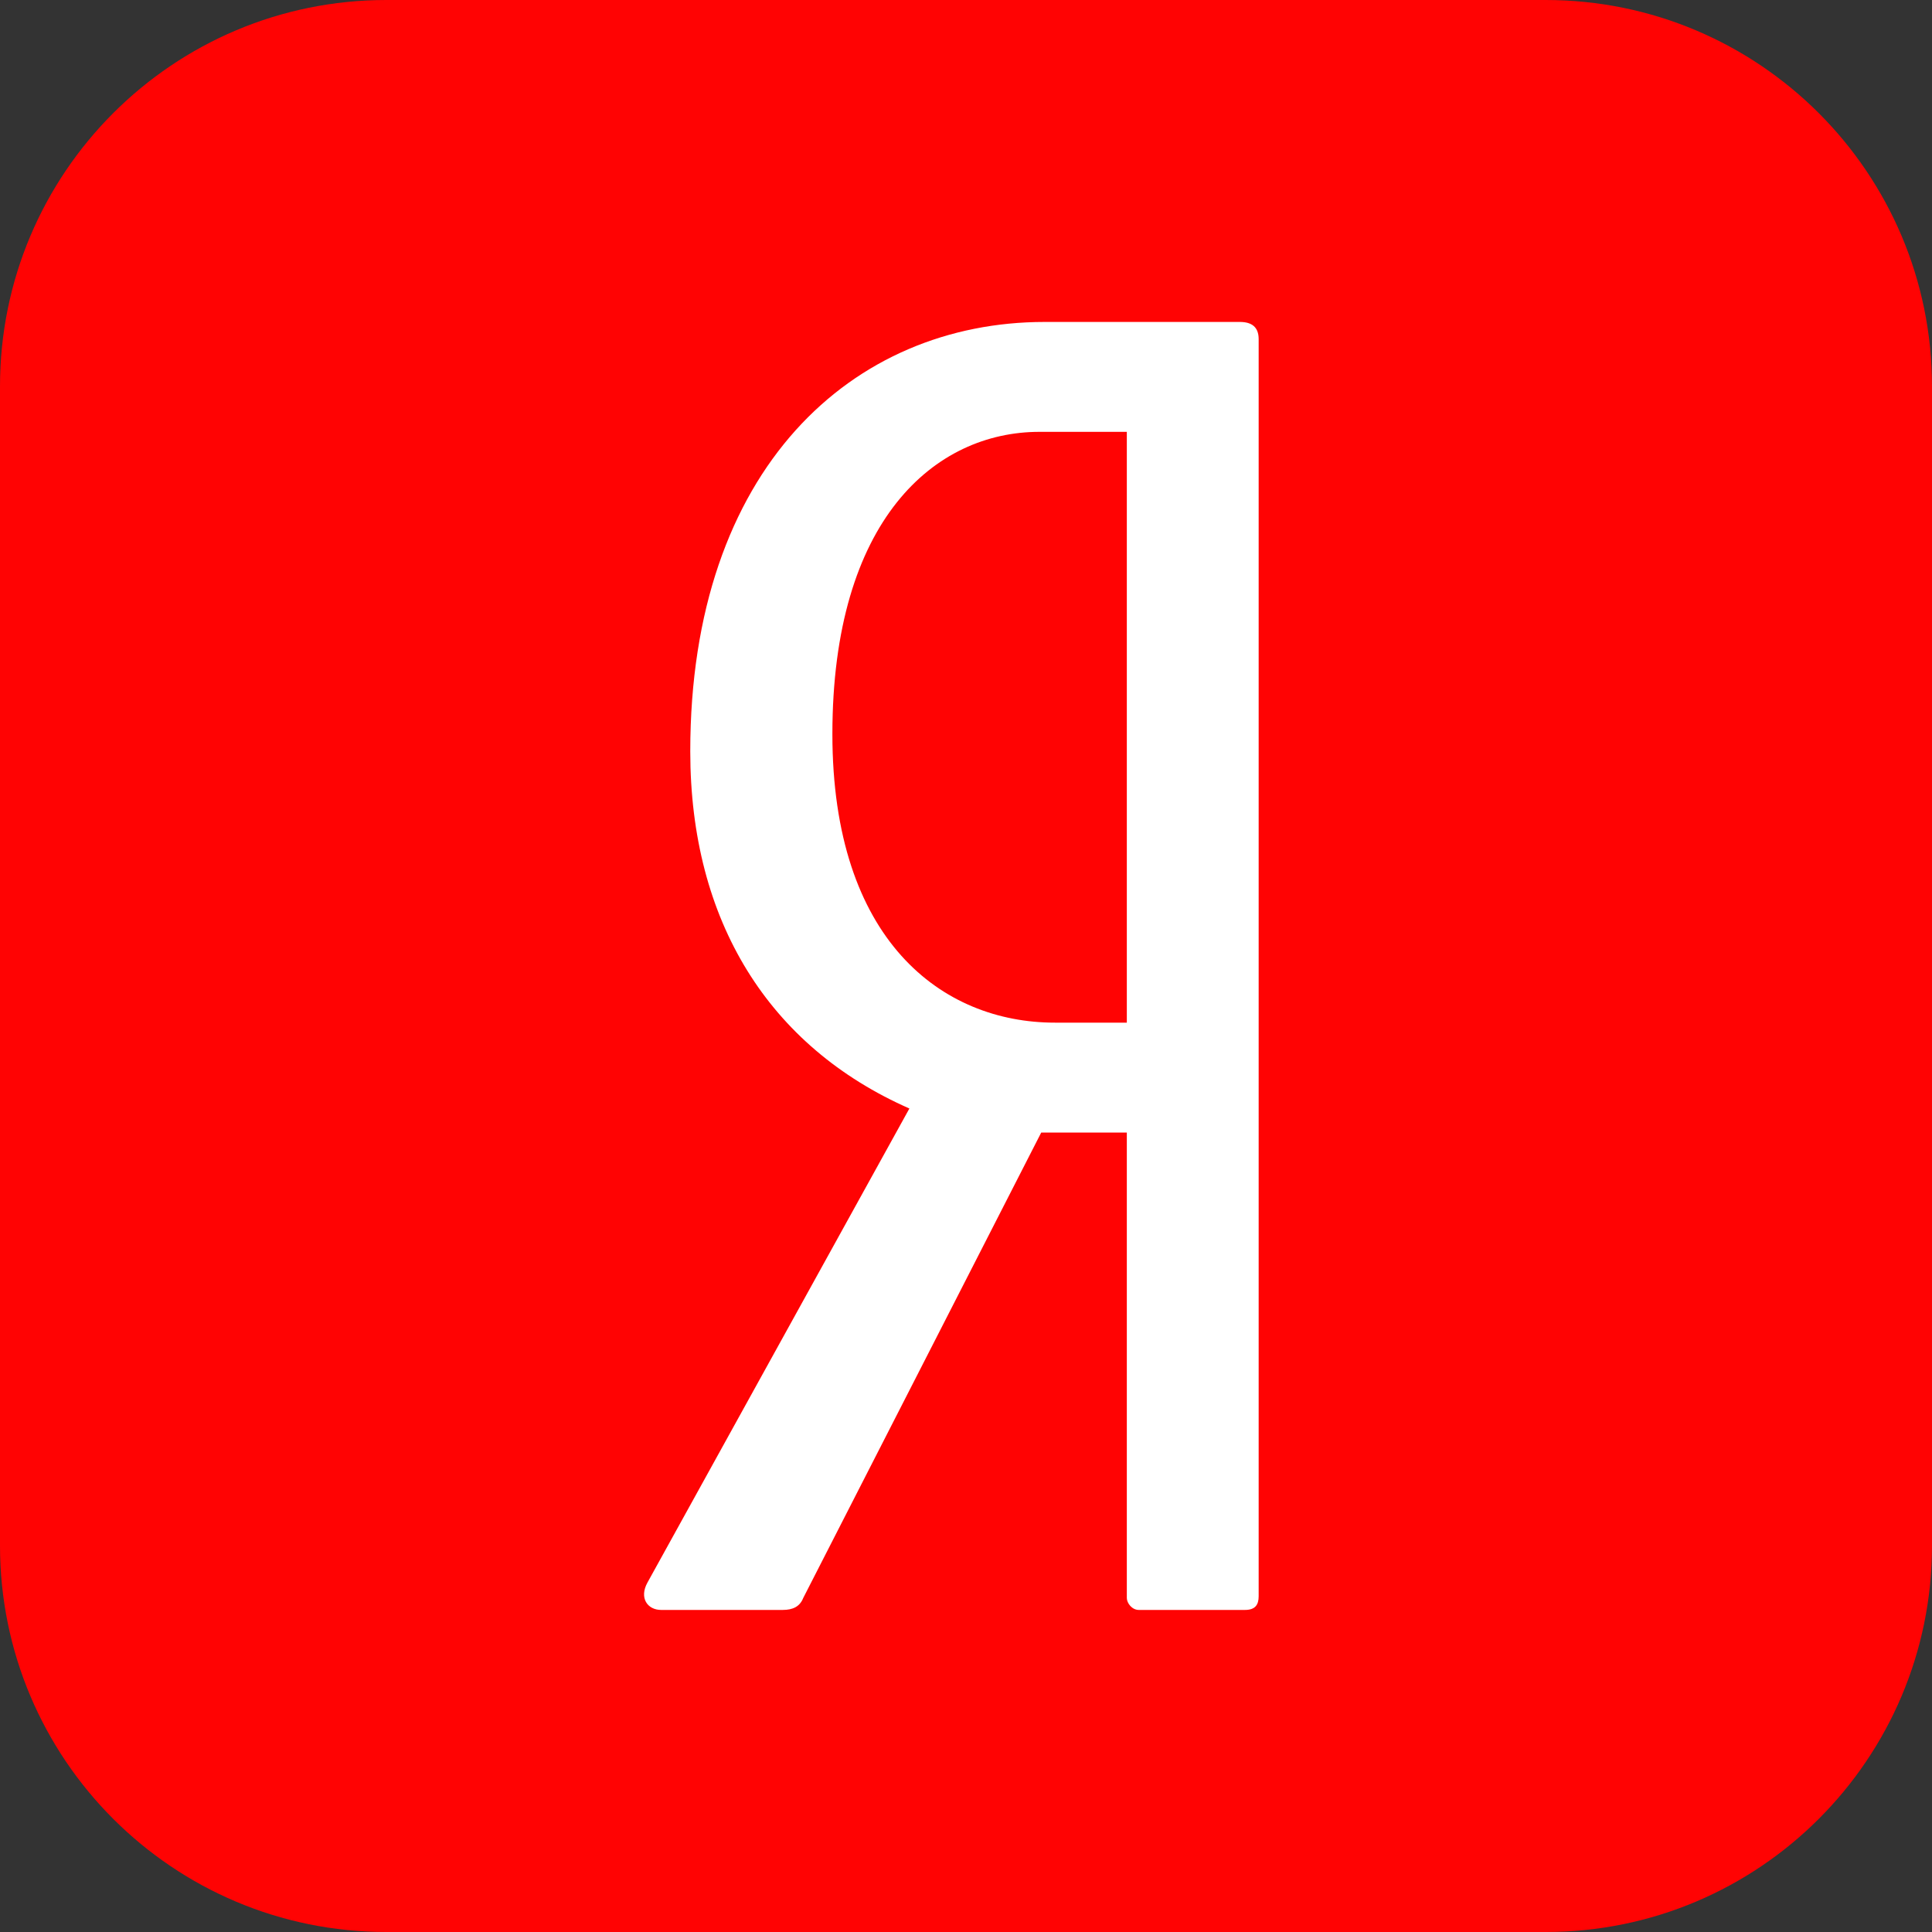 <svg width="50" height="50" viewBox="0 0 50 50" fill="none" xmlns="http://www.w3.org/2000/svg">
<rect x="0" y="0" width="50" height="50" fill="#333333" stroke="none"/>
<path d="M0 10C0 4.477 4.477 0 10 0H40C45.523 0 50 4.477 50 10V40C50 45.523 45.523 50 40 50H10C4.477 50 0 45.523 0 40V10Z" fill="#FF0303"/>
<path d="M32.087 8.332H27.035C22.073 8.332 17.864 12.11 17.864 19.444C17.864 23.843 19.902 27.088 23.535 28.688L16.757 40.955C16.535 41.355 16.757 41.665 17.111 41.665H20.256C20.522 41.665 20.7 41.577 20.788 41.355L26.947 29.31H29.162V41.355C29.162 41.488 29.295 41.665 29.472 41.665H32.219C32.485 41.665 32.574 41.532 32.574 41.311V8.777C32.574 8.465 32.397 8.332 32.087 8.332ZM29.162 26.466H27.301C24.377 26.466 21.542 24.332 21.542 18.999C21.542 13.442 24.2 11.176 26.902 11.176H29.162V26.466Z" fill="white"/>
</svg>
